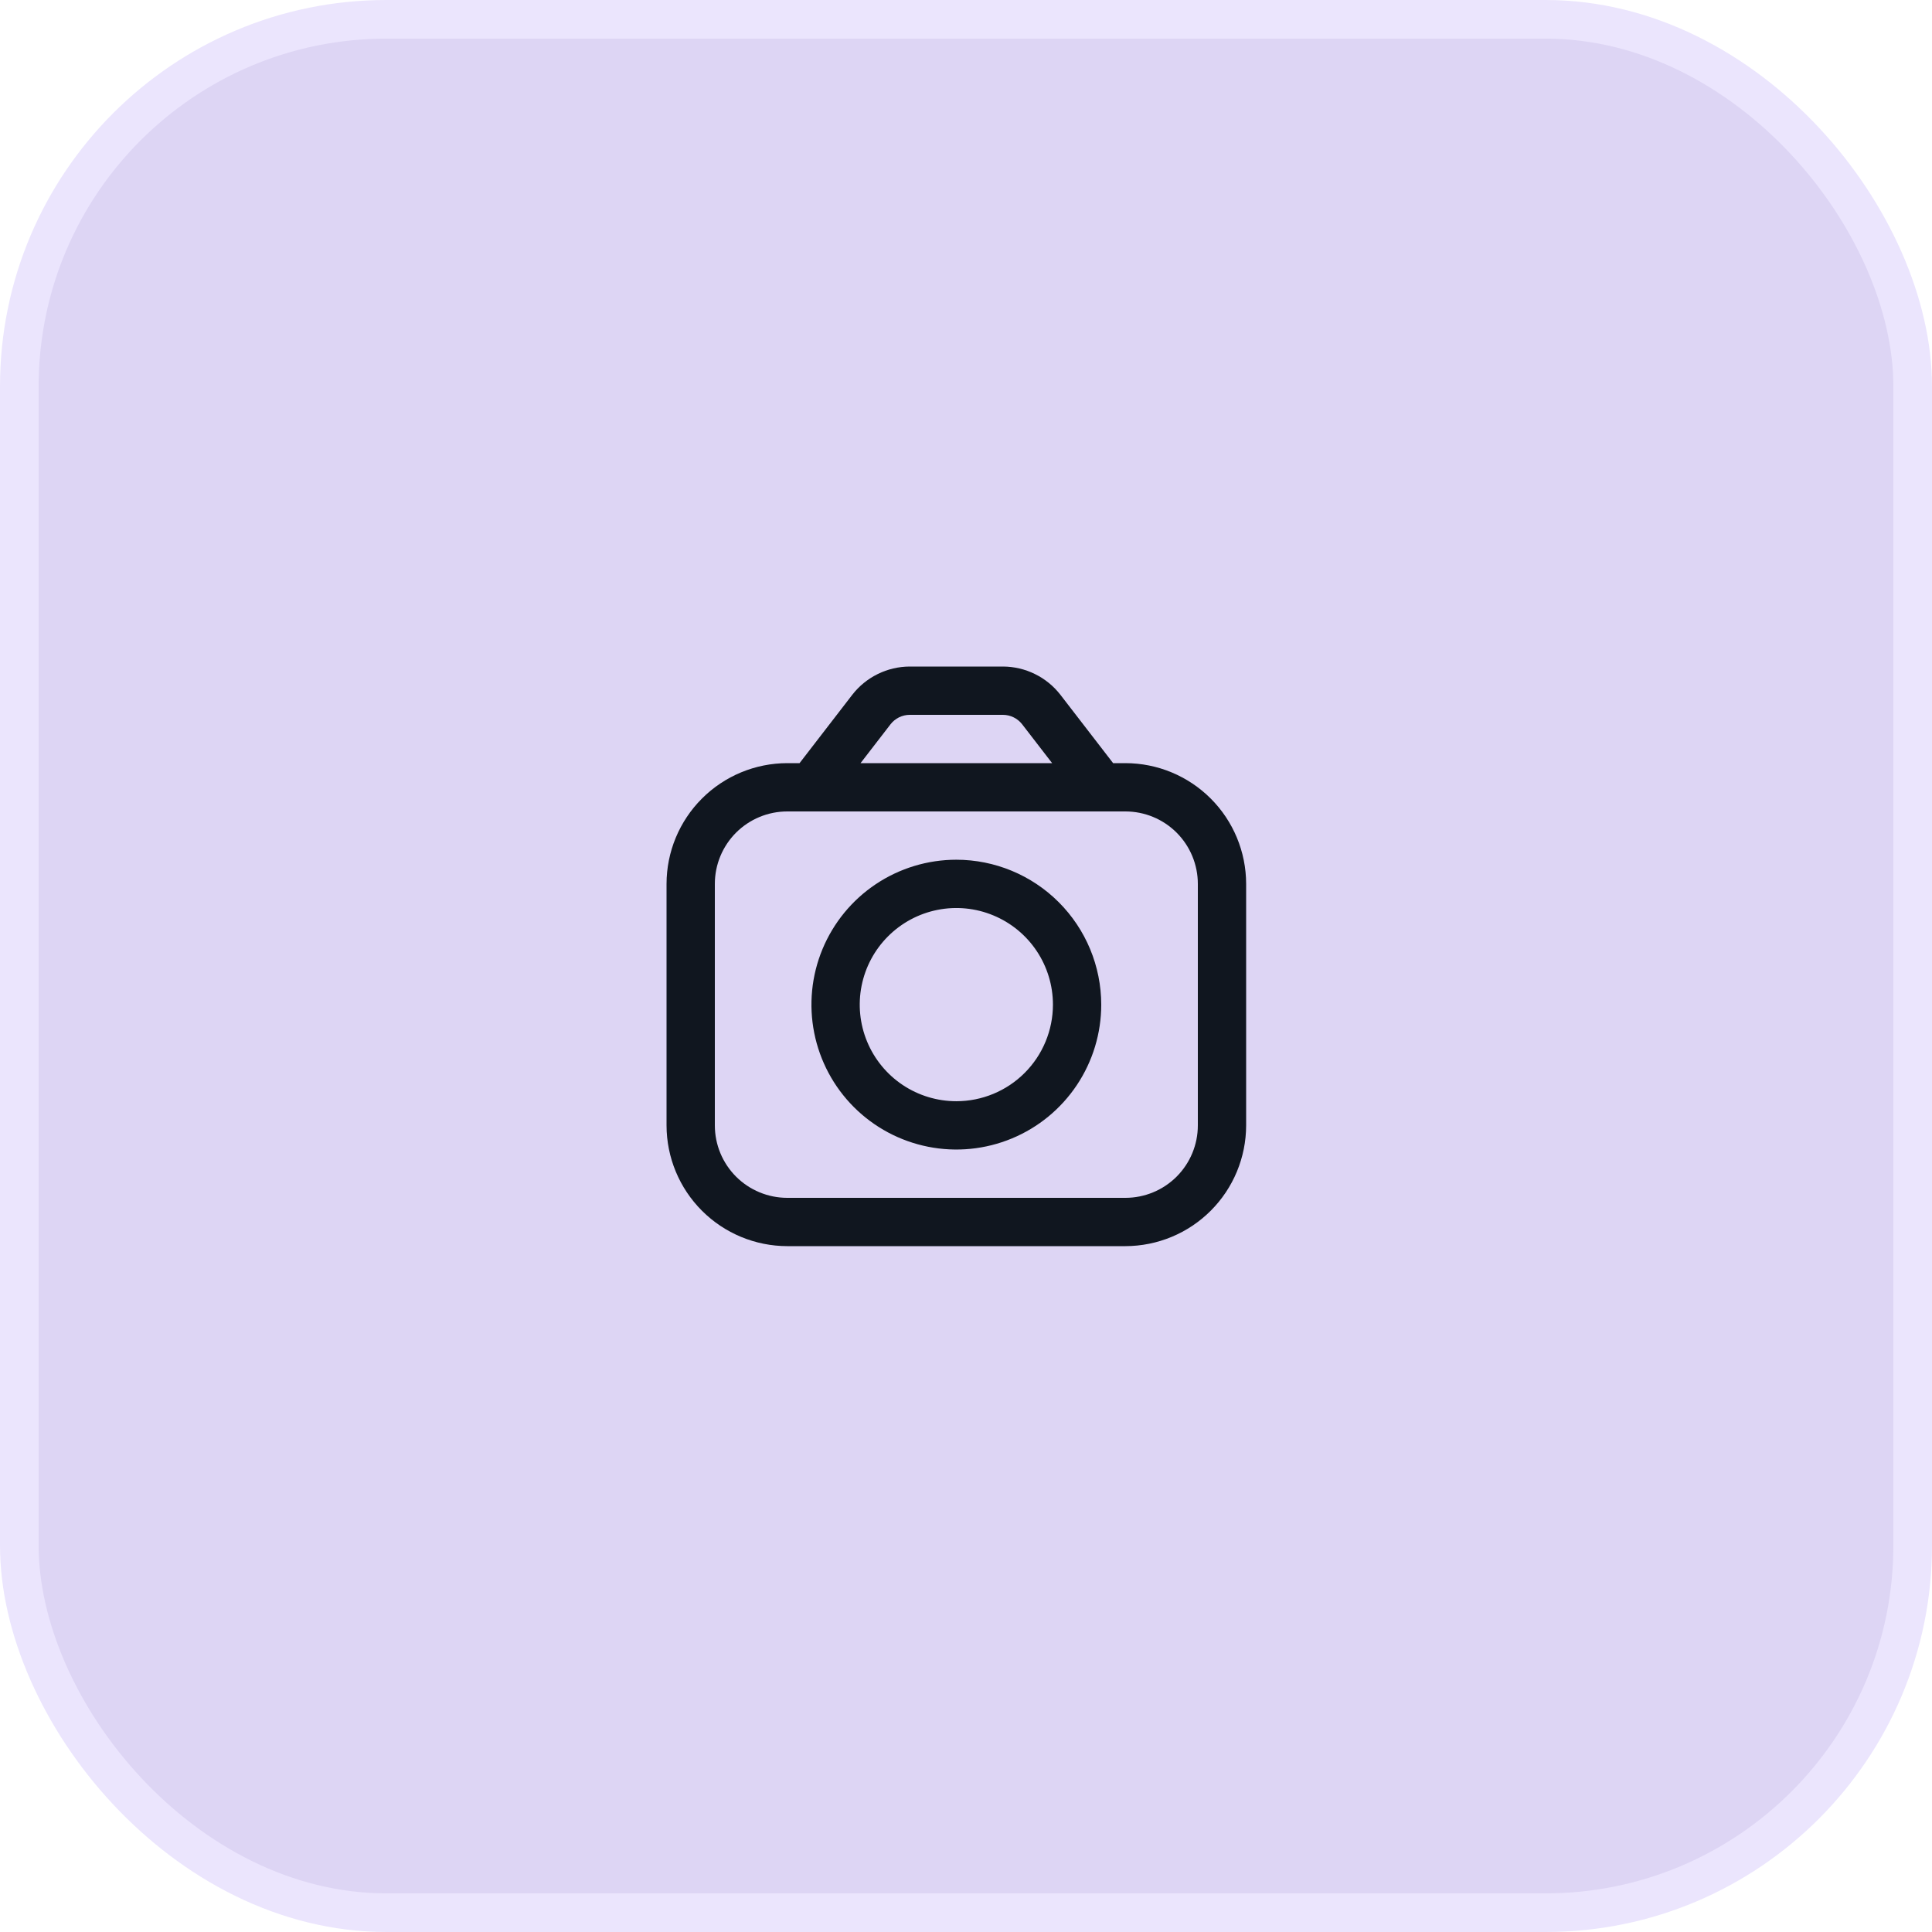 <svg width="100" height="100" viewBox="0 0 100 100" fill="none" xmlns="http://www.w3.org/2000/svg">
<rect x="1" y="1" width="98" height="98" rx="19" fill="#DDD5F4" stroke="#EBE5FD" stroke-width="2"/>
<path d="M58.25 39.5H57.615L54.885 35.96C54.533 35.507 54.083 35.141 53.568 34.888C53.054 34.635 52.488 34.502 51.915 34.5H47.085C46.512 34.502 45.946 34.635 45.432 34.888C44.917 35.141 44.467 35.507 44.115 35.96L41.385 39.5H40.75C39.093 39.502 37.504 40.161 36.333 41.333C35.161 42.504 34.502 44.093 34.5 45.75V58.25C34.502 59.907 35.161 61.496 36.333 62.667C37.504 63.839 39.093 64.498 40.75 64.5H58.25C59.907 64.498 61.496 63.839 62.667 62.667C63.839 61.496 64.498 59.907 64.5 58.25V45.75C64.498 44.093 63.839 42.504 62.667 41.333C61.496 40.161 59.907 39.502 58.25 39.5ZM46.095 37.487C46.212 37.336 46.362 37.214 46.534 37.129C46.705 37.045 46.894 37.001 47.085 37H51.915C52.106 37.001 52.295 37.045 52.466 37.13C52.638 37.214 52.788 37.337 52.905 37.487L54.458 39.5H44.542L46.095 37.487ZM62 58.25C62 59.245 61.605 60.198 60.902 60.902C60.198 61.605 59.245 62 58.25 62H40.75C39.755 62 38.802 61.605 38.098 60.902C37.395 60.198 37 59.245 37 58.25V45.75C37 44.755 37.395 43.802 38.098 43.098C38.802 42.395 39.755 42 40.75 42H58.25C59.245 42 60.198 42.395 60.902 43.098C61.605 43.802 62 44.755 62 45.75V58.25Z" fill="#10161F"/>
<path d="M49.5 44.499C48.017 44.499 46.567 44.939 45.333 45.763C44.1 46.587 43.139 47.759 42.571 49.129C42.003 50.5 41.855 52.008 42.144 53.462C42.434 54.917 43.148 56.254 44.197 57.303C45.246 58.352 46.582 59.066 48.037 59.355C49.492 59.645 51 59.496 52.37 58.928C53.741 58.361 54.912 57.399 55.736 56.166C56.56 54.933 57 53.483 57 51.999C56.998 50.011 56.207 48.104 54.801 46.698C53.395 45.292 51.489 44.501 49.5 44.499ZM49.5 56.999C48.511 56.999 47.544 56.706 46.722 56.157C45.9 55.607 45.259 54.826 44.881 53.913C44.502 52.999 44.403 51.994 44.596 51.024C44.789 50.054 45.265 49.163 45.965 48.464C46.664 47.764 47.555 47.288 48.525 47.095C49.495 46.902 50.5 47.001 51.413 47.38C52.327 47.758 53.108 48.399 53.657 49.221C54.207 50.044 54.5 51.01 54.5 51.999C54.5 53.325 53.973 54.597 53.035 55.535C52.098 56.472 50.826 56.999 49.5 56.999Z" fill="#10161F"/>
</svg>

